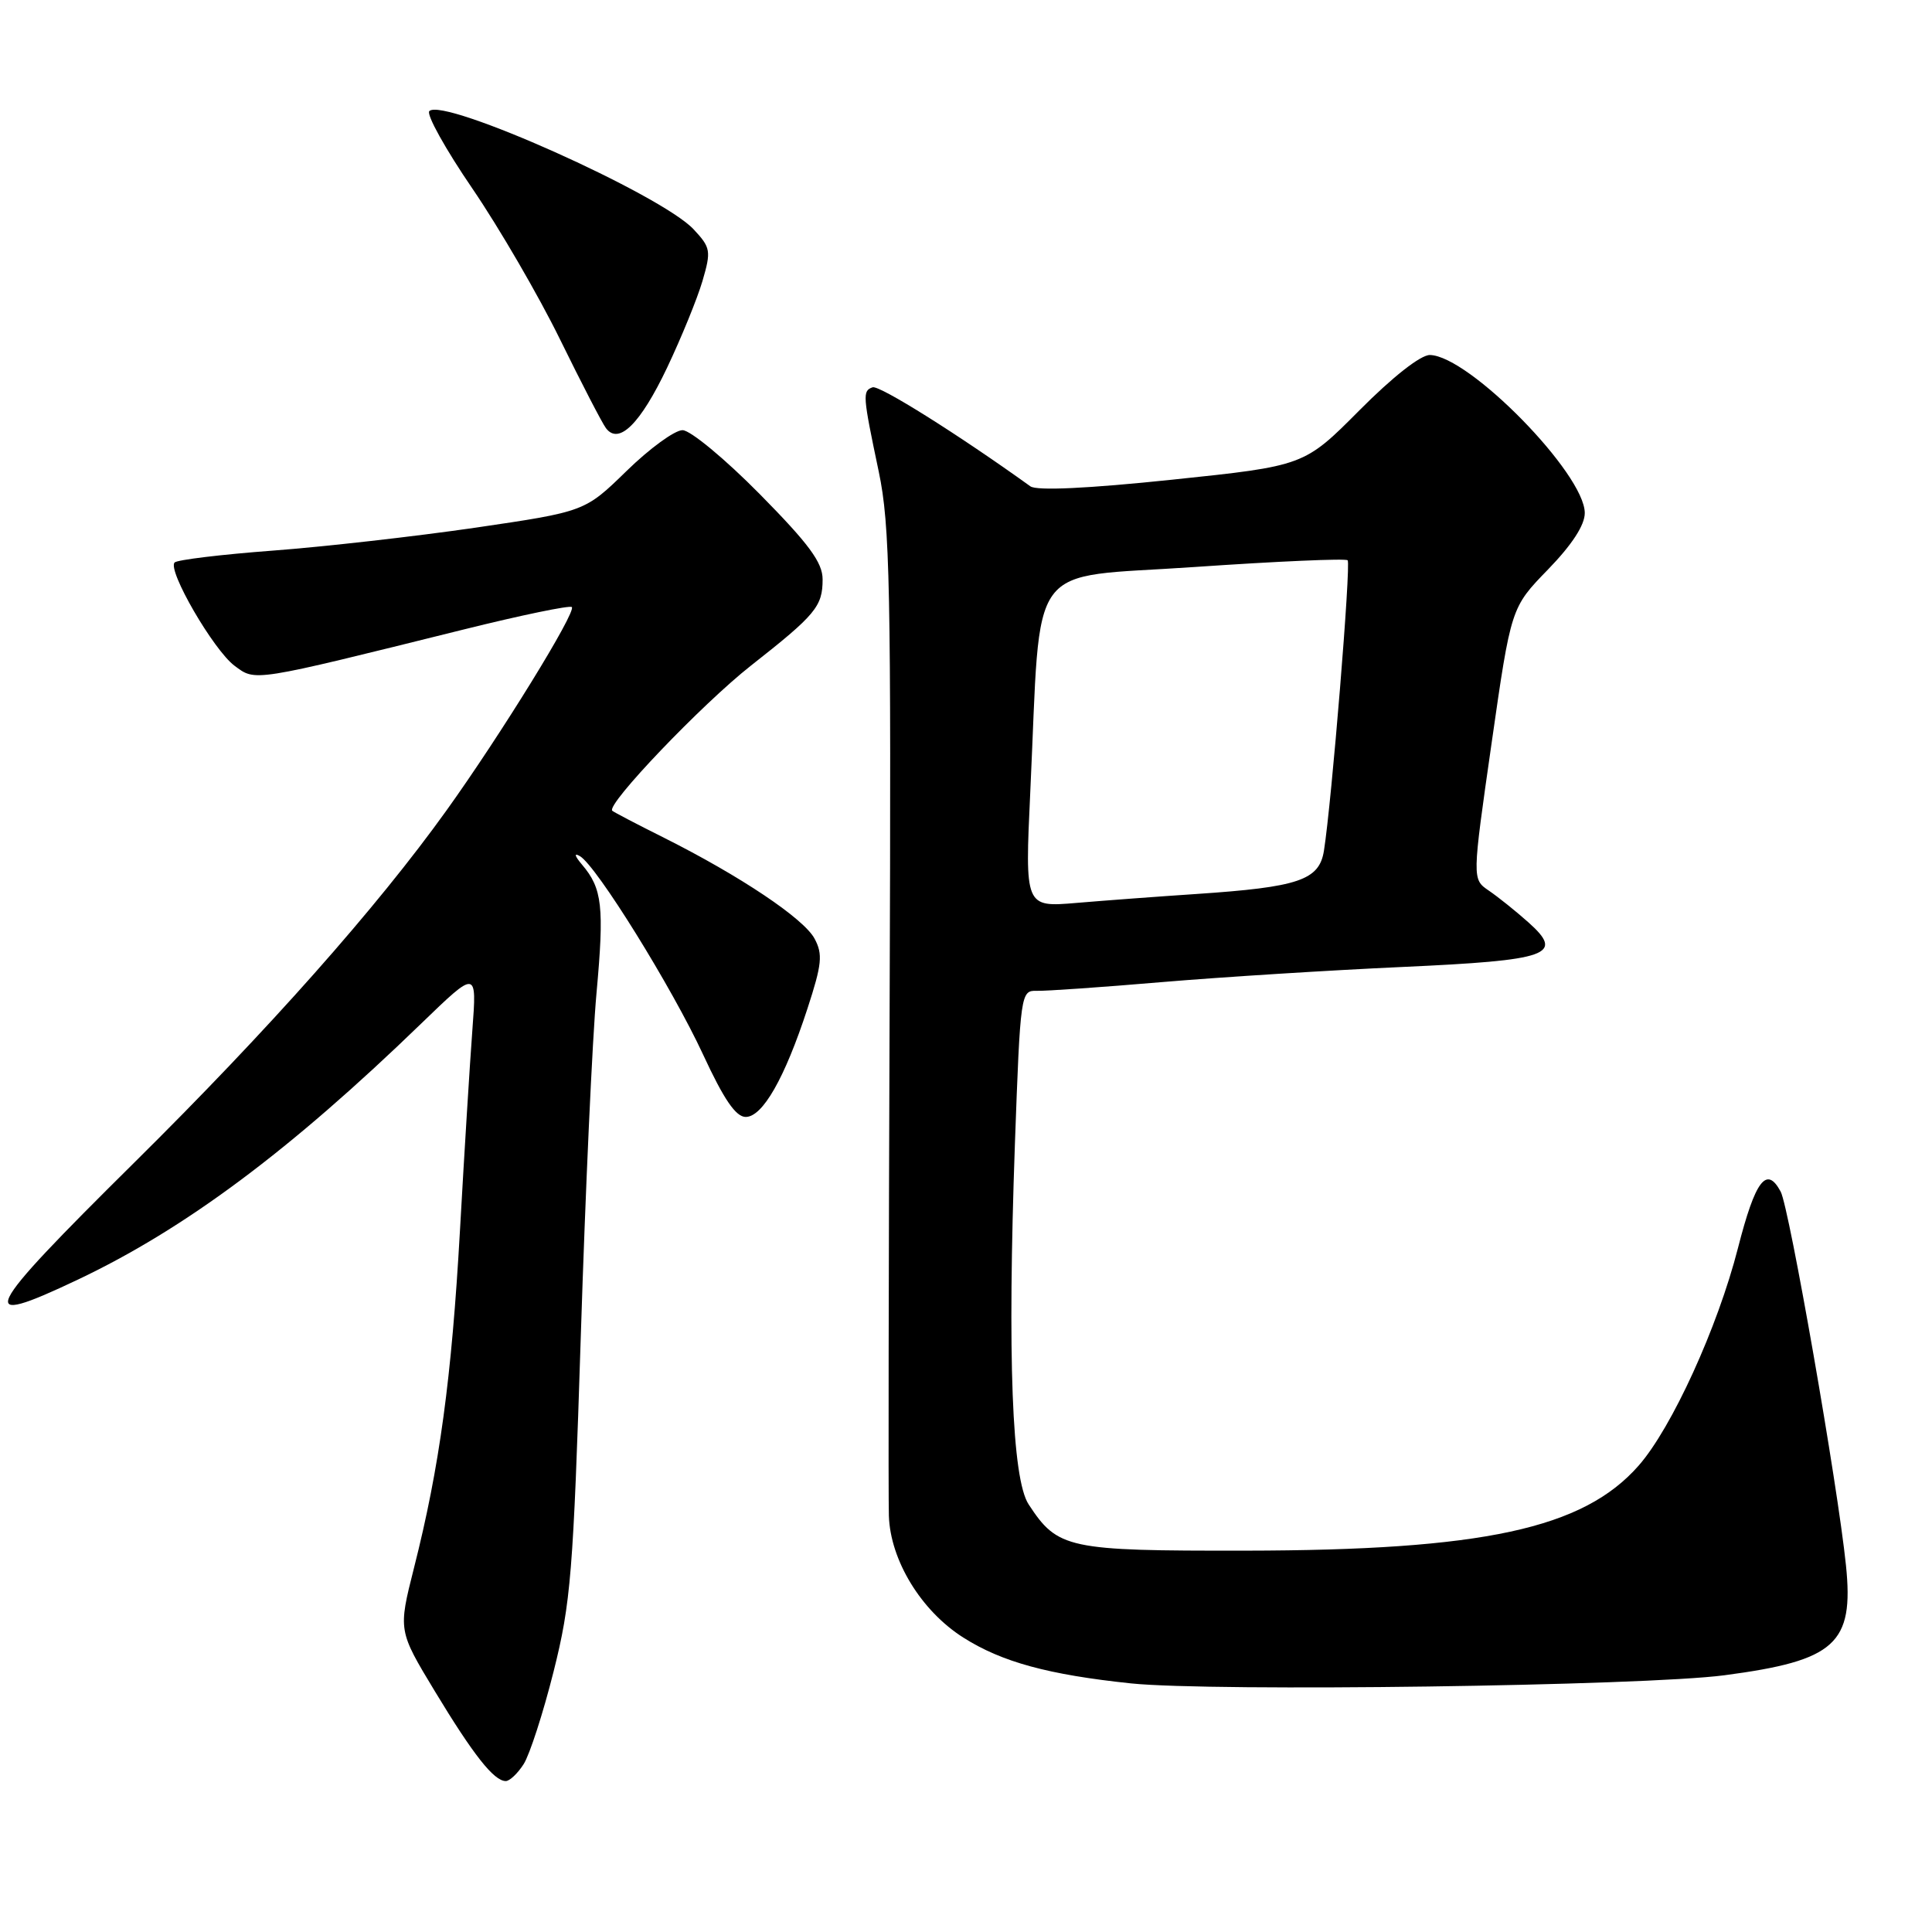 <?xml version="1.0" encoding="UTF-8" standalone="no"?>
<!DOCTYPE svg PUBLIC "-//W3C//DTD SVG 1.1//EN" "http://www.w3.org/Graphics/SVG/1.1/DTD/svg11.dtd" >
<svg xmlns="http://www.w3.org/2000/svg" xmlns:xlink="http://www.w3.org/1999/xlink" version="1.1" viewBox="0 0 256 256">
 <g >
 <path fill="currentColor"
d=" M 69.39 233.75 C 70.18 232.51 71.97 227.00 73.35 221.50 C 75.64 212.39 75.96 208.44 76.96 177.00 C 77.56 158.03 78.49 137.59 79.04 131.59 C 80.08 120.14 79.81 117.73 77.13 114.58 C 76.13 113.40 76.03 112.96 76.85 113.45 C 79.05 114.74 89.05 130.86 93.17 139.75 C 95.91 145.67 97.50 148.00 98.81 148.00 C 101.05 148.00 103.98 142.87 106.99 133.65 C 108.91 127.77 109.05 126.45 107.93 124.37 C 106.51 121.72 98.11 116.09 87.99 111.01 C 84.42 109.23 81.33 107.61 81.13 107.43 C 80.26 106.64 93.05 93.27 99.50 88.20 C 108.09 81.45 109.00 80.36 109.00 76.77 C 109.00 74.53 107.19 72.08 100.66 65.46 C 96.07 60.81 91.47 57.00 90.44 57.00 C 89.40 57.00 86.07 59.43 83.03 62.40 C 77.50 67.79 77.50 67.79 63.00 69.92 C 55.02 71.08 42.94 72.45 36.14 72.96 C 29.34 73.47 23.49 74.18 23.14 74.53 C 22.14 75.53 28.29 86.13 31.07 88.21 C 33.90 90.31 33.21 90.42 61.40 83.42 C 69.04 81.52 75.51 80.18 75.77 80.44 C 76.40 81.07 66.32 97.41 59.16 107.39 C 49.92 120.28 35.59 136.44 17.76 154.08 C -2.53 174.16 -3.47 176.10 10.31 169.56 C 24.56 162.80 38.43 152.45 55.84 135.60 C 63.19 128.50 63.19 128.50 62.59 136.50 C 62.26 140.90 61.52 152.82 60.95 163.00 C 59.84 182.66 58.25 194.37 54.85 207.78 C 52.76 216.06 52.76 216.06 57.62 224.10 C 62.73 232.55 65.45 236.00 67.02 236.00 C 67.53 236.00 68.60 234.99 69.39 233.75 Z  M 228.50 221.98 C 243.20 220.04 245.67 217.81 244.60 207.42 C 243.51 196.78 237.09 160.04 235.95 157.90 C 234.08 154.41 232.59 156.38 230.29 165.37 C 227.60 175.89 221.52 189.20 217.13 194.20 C 209.79 202.56 196.52 205.43 164.96 205.47 C 141.44 205.50 140.16 205.23 136.30 199.34 C 134.09 195.97 133.48 179.82 134.48 151.59 C 135.20 131.63 135.26 131.23 137.36 131.29 C 138.54 131.33 146.03 130.81 154.00 130.13 C 161.97 129.46 176.28 128.56 185.78 128.13 C 205.37 127.24 207.37 126.53 202.48 122.18 C 200.83 120.71 198.48 118.83 197.26 118.00 C 195.06 116.50 195.06 116.50 197.64 98.50 C 200.22 80.50 200.22 80.50 205.11 75.47 C 208.29 72.19 210.00 69.58 209.99 67.97 C 209.98 62.78 194.66 47.14 189.47 47.04 C 188.25 47.02 184.54 49.93 180.13 54.37 C 172.81 61.73 172.81 61.73 155.33 63.56 C 144.15 64.73 137.36 65.05 136.53 64.44 C 127.02 57.60 116.51 51.00 115.62 51.32 C 114.26 51.80 114.31 52.36 116.44 62.50 C 117.93 69.59 118.09 77.67 117.88 133.50 C 117.75 168.15 117.70 198.45 117.78 200.84 C 117.97 206.75 122.06 213.45 127.65 216.99 C 132.75 220.23 138.93 221.91 149.88 223.06 C 160.68 224.18 217.74 223.40 228.50 221.98 Z  M 88.39 48.73 C 90.28 44.75 92.39 39.58 93.08 37.24 C 94.25 33.24 94.17 32.81 91.91 30.39 C 87.63 25.79 58.73 12.86 56.89 14.72 C 56.46 15.15 59.03 19.77 62.59 24.98 C 66.15 30.20 71.38 39.20 74.21 44.98 C 77.05 50.77 79.78 56.05 80.29 56.73 C 81.99 59.00 84.84 56.18 88.39 48.73 Z  M 136.52 104.86 C 138.00 73.57 135.71 76.69 158.30 75.13 C 169.19 74.38 178.31 73.98 178.57 74.24 C 179.03 74.70 176.45 106.31 175.43 112.72 C 174.81 116.63 172.09 117.55 158.50 118.46 C 153.55 118.79 146.42 119.32 142.65 119.64 C 135.80 120.22 135.80 120.22 136.52 104.86 Z "/>
</g>
</svg>